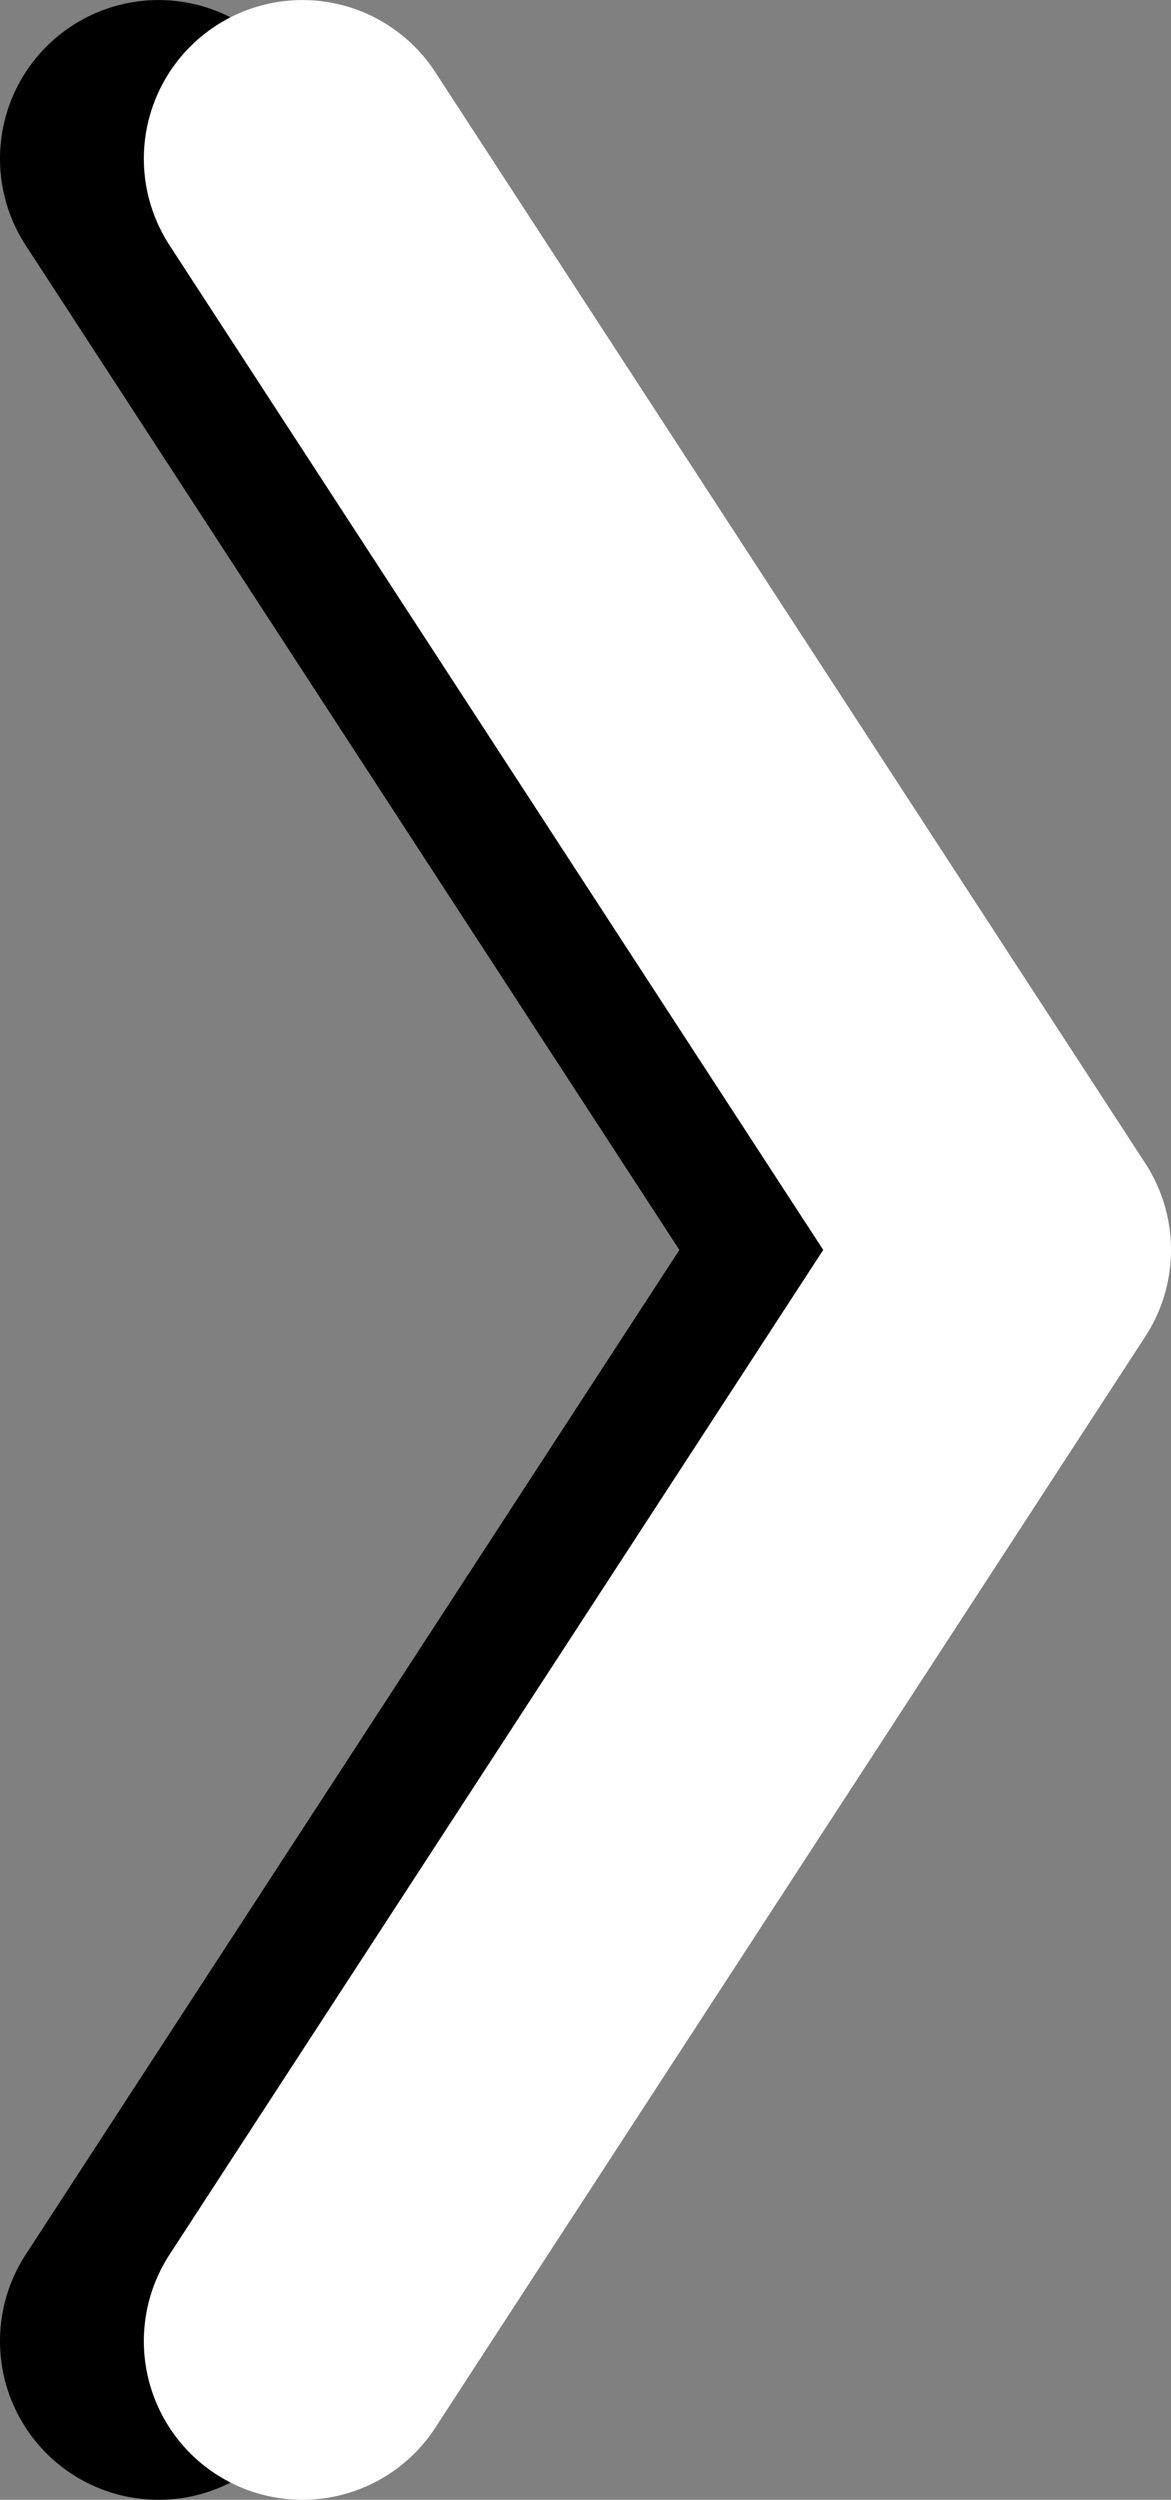 <?xml version="1.0" encoding="UTF-8" standalone="no"?>
<svg
   xmlns:dc="http://purl.org/dc/elements/1.1/"
   xmlns:cc="http://creativecommons.org/ns#"
   xmlns:rdf="http://www.w3.org/1999/02/22-rdf-syntax-ns#"
   xmlns:svg="http://www.w3.org/2000/svg"
   xmlns="http://www.w3.org/2000/svg"
   width="25.847mm"
   height="55.143mm"
   viewBox="0 0 25.847 55.143"
   version="1.1"
   id="svg8">
  <rect x="0" y="0" width="25.847" height="55.143" fill="#808080" stroke="none"/>
  <defs
     id="defs2" />
  <g
     id="layer1"
     transform="translate(88.503,-80.662)">
    <rect
       style="fill:#051a26;fill-opacity:1;stroke:none;stroke-width:7;stroke-linecap:round;stroke-linejoin:round;stroke-miterlimit:4;stroke-dasharray:none;stroke-opacity:1;stop-color:#000000"
       id="rect837"
       width="265.017"
       height="228.558"
       x="-535.215"
       y="-20.206" />
    <g
       id="g851">
      <path
         style="fill:none;fill-opacity:1;stroke:#000000;stroke-width:7;stroke-linecap:round;stroke-linejoin:round;stroke-miterlimit:4;stroke-dasharray:none;stroke-opacity:1"
         d="m -169.469,84.162 -15.672,24.071 15.672,24.071"
         id="path843" />
      <path
         style="fill:none;fill-opacity:1;stroke:#ffffff;stroke-width:7;stroke-linecap:round;stroke-linejoin:round;stroke-miterlimit:4;stroke-dasharray:none;stroke-opacity:1"
         d="m -172.644,84.162 -15.672,24.071 15.672,24.071"
         id="path833" />
    </g>
    <g
       id="g855">
      <path
         style="fill:none;fill-opacity:1;stroke:#000000;stroke-width:7;stroke-linecap:round;stroke-linejoin:round;stroke-miterlimit:4;stroke-dasharray:none;stroke-opacity:1"
         d="m -85.003,132.305 15.672,-24.071 -15.672,-24.071"
         id="path845" />
      <path
         style="fill:none;fill-opacity:1;stroke:#ffffff;stroke-width:7;stroke-linecap:round;stroke-linejoin:round;stroke-miterlimit:4;stroke-dasharray:none;stroke-opacity:1"
         d="m -81.828,132.305 15.672,-24.071 -15.672,-24.071"
         id="path847" />
    </g>
  </g>
</svg>
